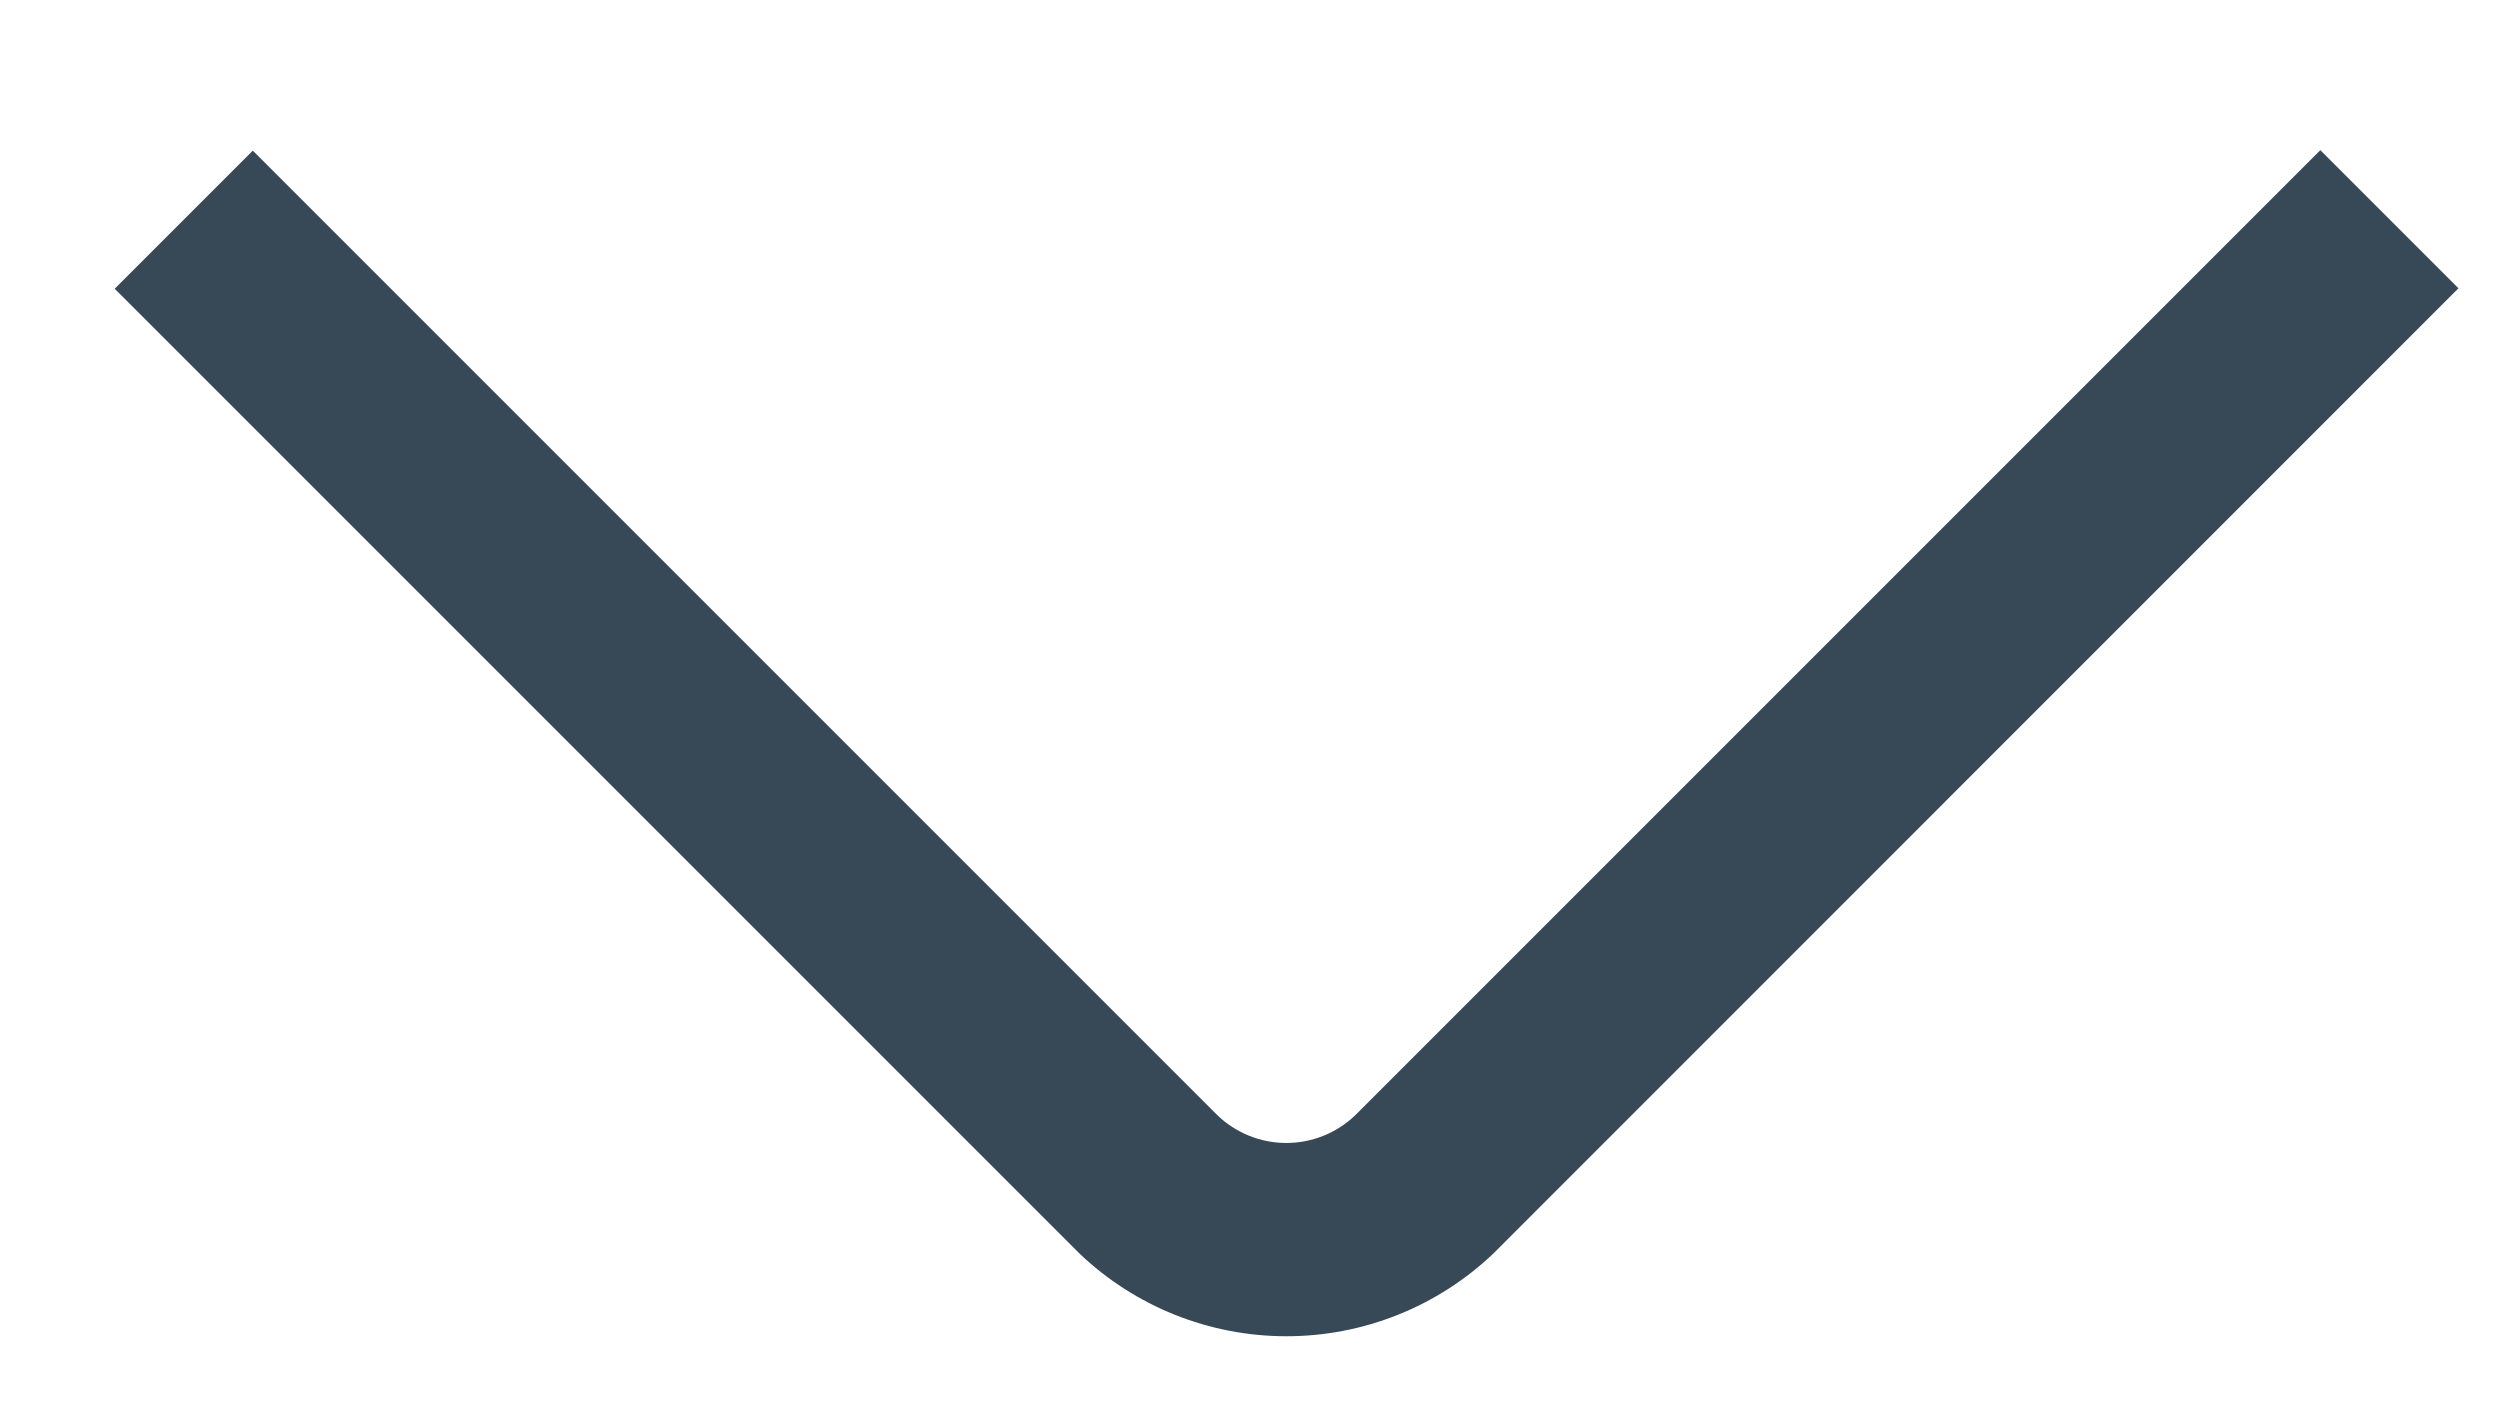 <svg width="16" height="9" viewBox="0 0 16 9" fill="none" xmlns="http://www.w3.org/2000/svg">
<path d="M14.85 0.961L8.674 7.137C8.556 7.251 8.397 7.315 8.232 7.315C8.068 7.315 7.909 7.251 7.791 7.137L1.618 0.964L0.734 1.848L6.907 8.021C7.264 8.362 7.739 8.552 8.233 8.552C8.727 8.552 9.202 8.362 9.559 8.021L15.734 1.845L14.85 0.961Z" fill="#374957"/>
</svg>
